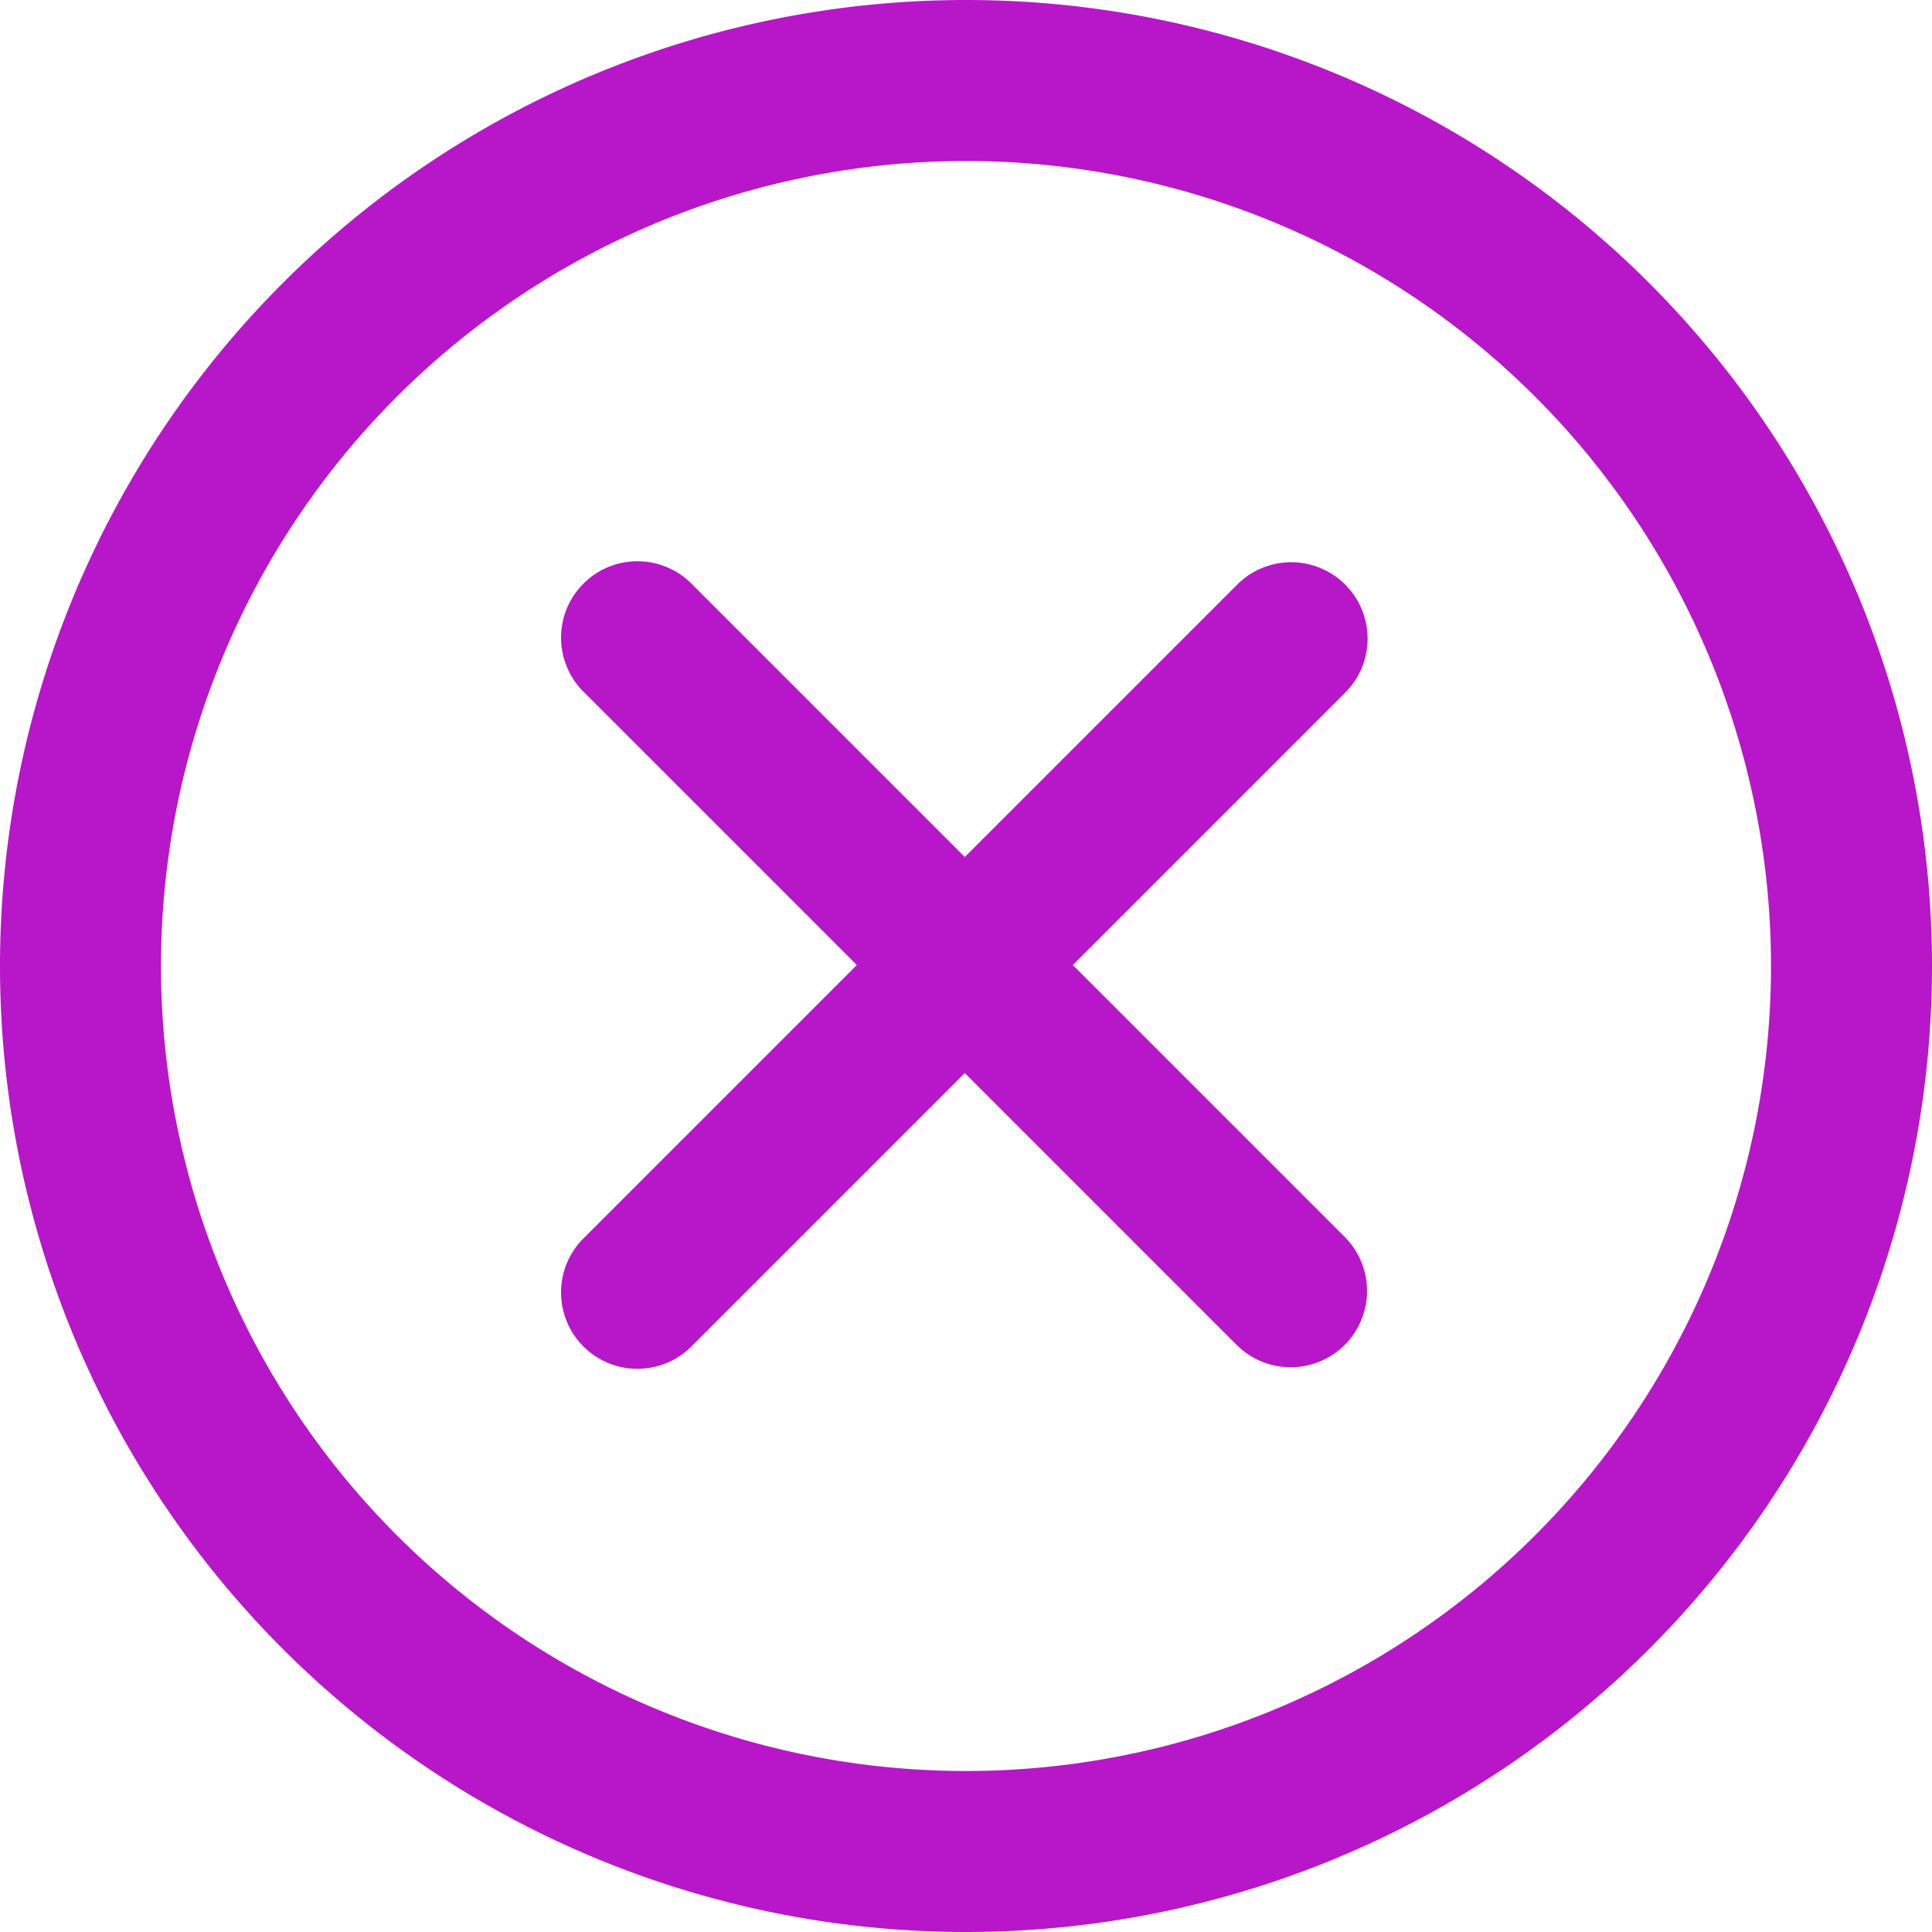 <!DOCTYPE svg PUBLIC "-//W3C//DTD SVG 1.1//EN" "http://www.w3.org/Graphics/SVG/1.1/DTD/svg11.dtd">
<!-- Uploaded to: SVG Repo, www.svgrepo.com, Transformed by: SVG Repo Mixer Tools -->
<svg fill="#b717c8" width="100px" height="100px" viewBox="0 0 24 24" xmlns="http://www.w3.org/2000/svg">
<g id="SVGRepo_bgCarrier" stroke-width="0"/>
<g id="SVGRepo_tracerCarrier" stroke-linecap="round" stroke-linejoin="round"/>
<g id="SVGRepo_iconCarrier"> <defs> <style> .cls-1 { fill-rule: evenodd; } </style> </defs> <path id="cancel" class="cls-1" d="M936,120a12,12,0,1,1,12-12A12,12,0,0,1,936,120Zm0-22a10,10,0,1,0,10,10A10,10,0,0,0,936,98Zm4.706,14.706a0.951,0.951,0,0,1-1.345,0l-3.376-3.376-3.376,3.376a0.949,0.949,0,1,1-1.341-1.342l3.376-3.376-3.376-3.376a0.949,0.949,0,1,1,1.341-1.342l3.376,3.376,3.376-3.376a0.949,0.949,0,1,1,1.342,1.342l-3.376,3.376,3.376,3.376A0.95,0.95,0,0,1,940.706,112.706Z" transform="translate(-924 -96)"/> </g>
</svg>